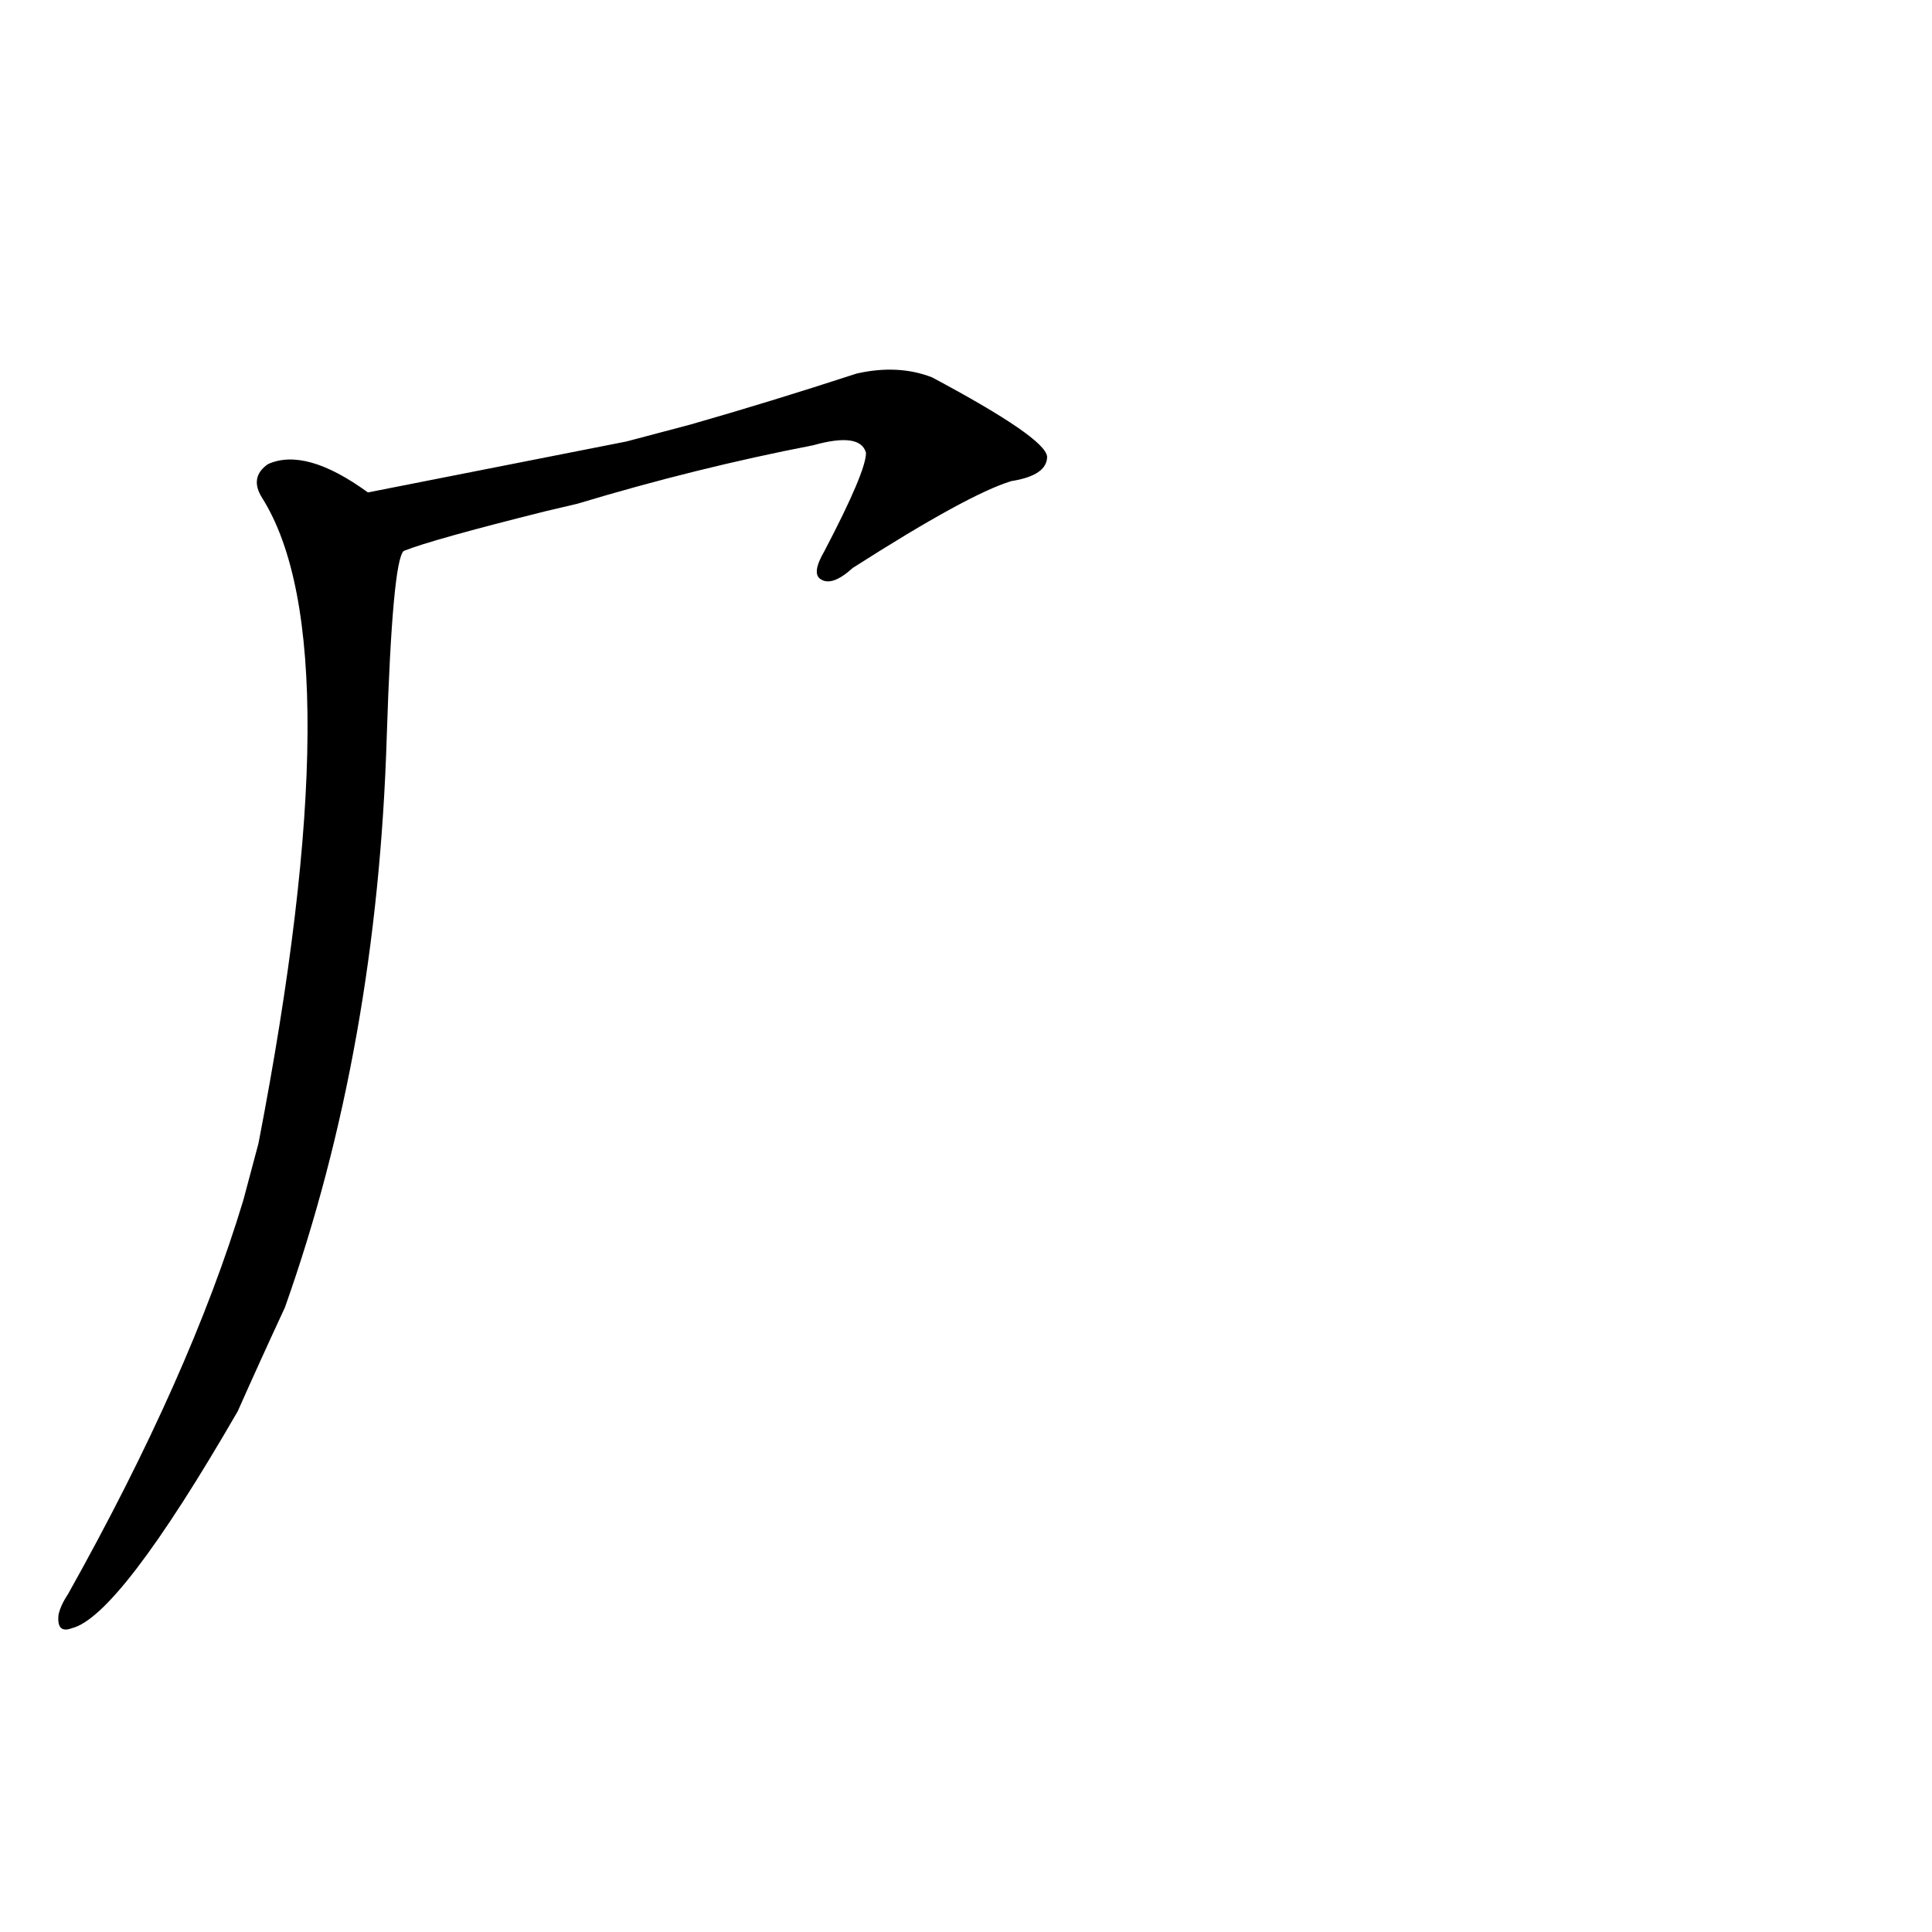 <?xml version='1.0' encoding='utf-8'?>
<svg xmlns="http://www.w3.org/2000/svg" version="1.1" viewBox="0 0 1024 1024"><g transform="scale(1, -1) translate(0, -900)"><path d="M 306 633 Q 369 652 431 664 Q 456 671 459 660 Q 459 650 437 608 Q 430 596 435 593 Q 441 589 452 599 Q 513 638 536 645 Q 555 648 555 658 Q 554 668 494 700 Q 476 707 454 702 Q 408 687 366 675 L 332 666 Q 271 654 195 639 Q 162 663 142 654 Q 132 647 139 636 Q 188 558 137 294 L 129 264 Q 101 171 36 55 Q 32 49 31 44 Q 30 34 38 37 Q 63 43 126 152 Q 138 179 151 207 Q 200 345 205 510 Q 208 603 214 608 Q 229 614 289 629 L 306 633 Z" fill="black" /></g></svg>
